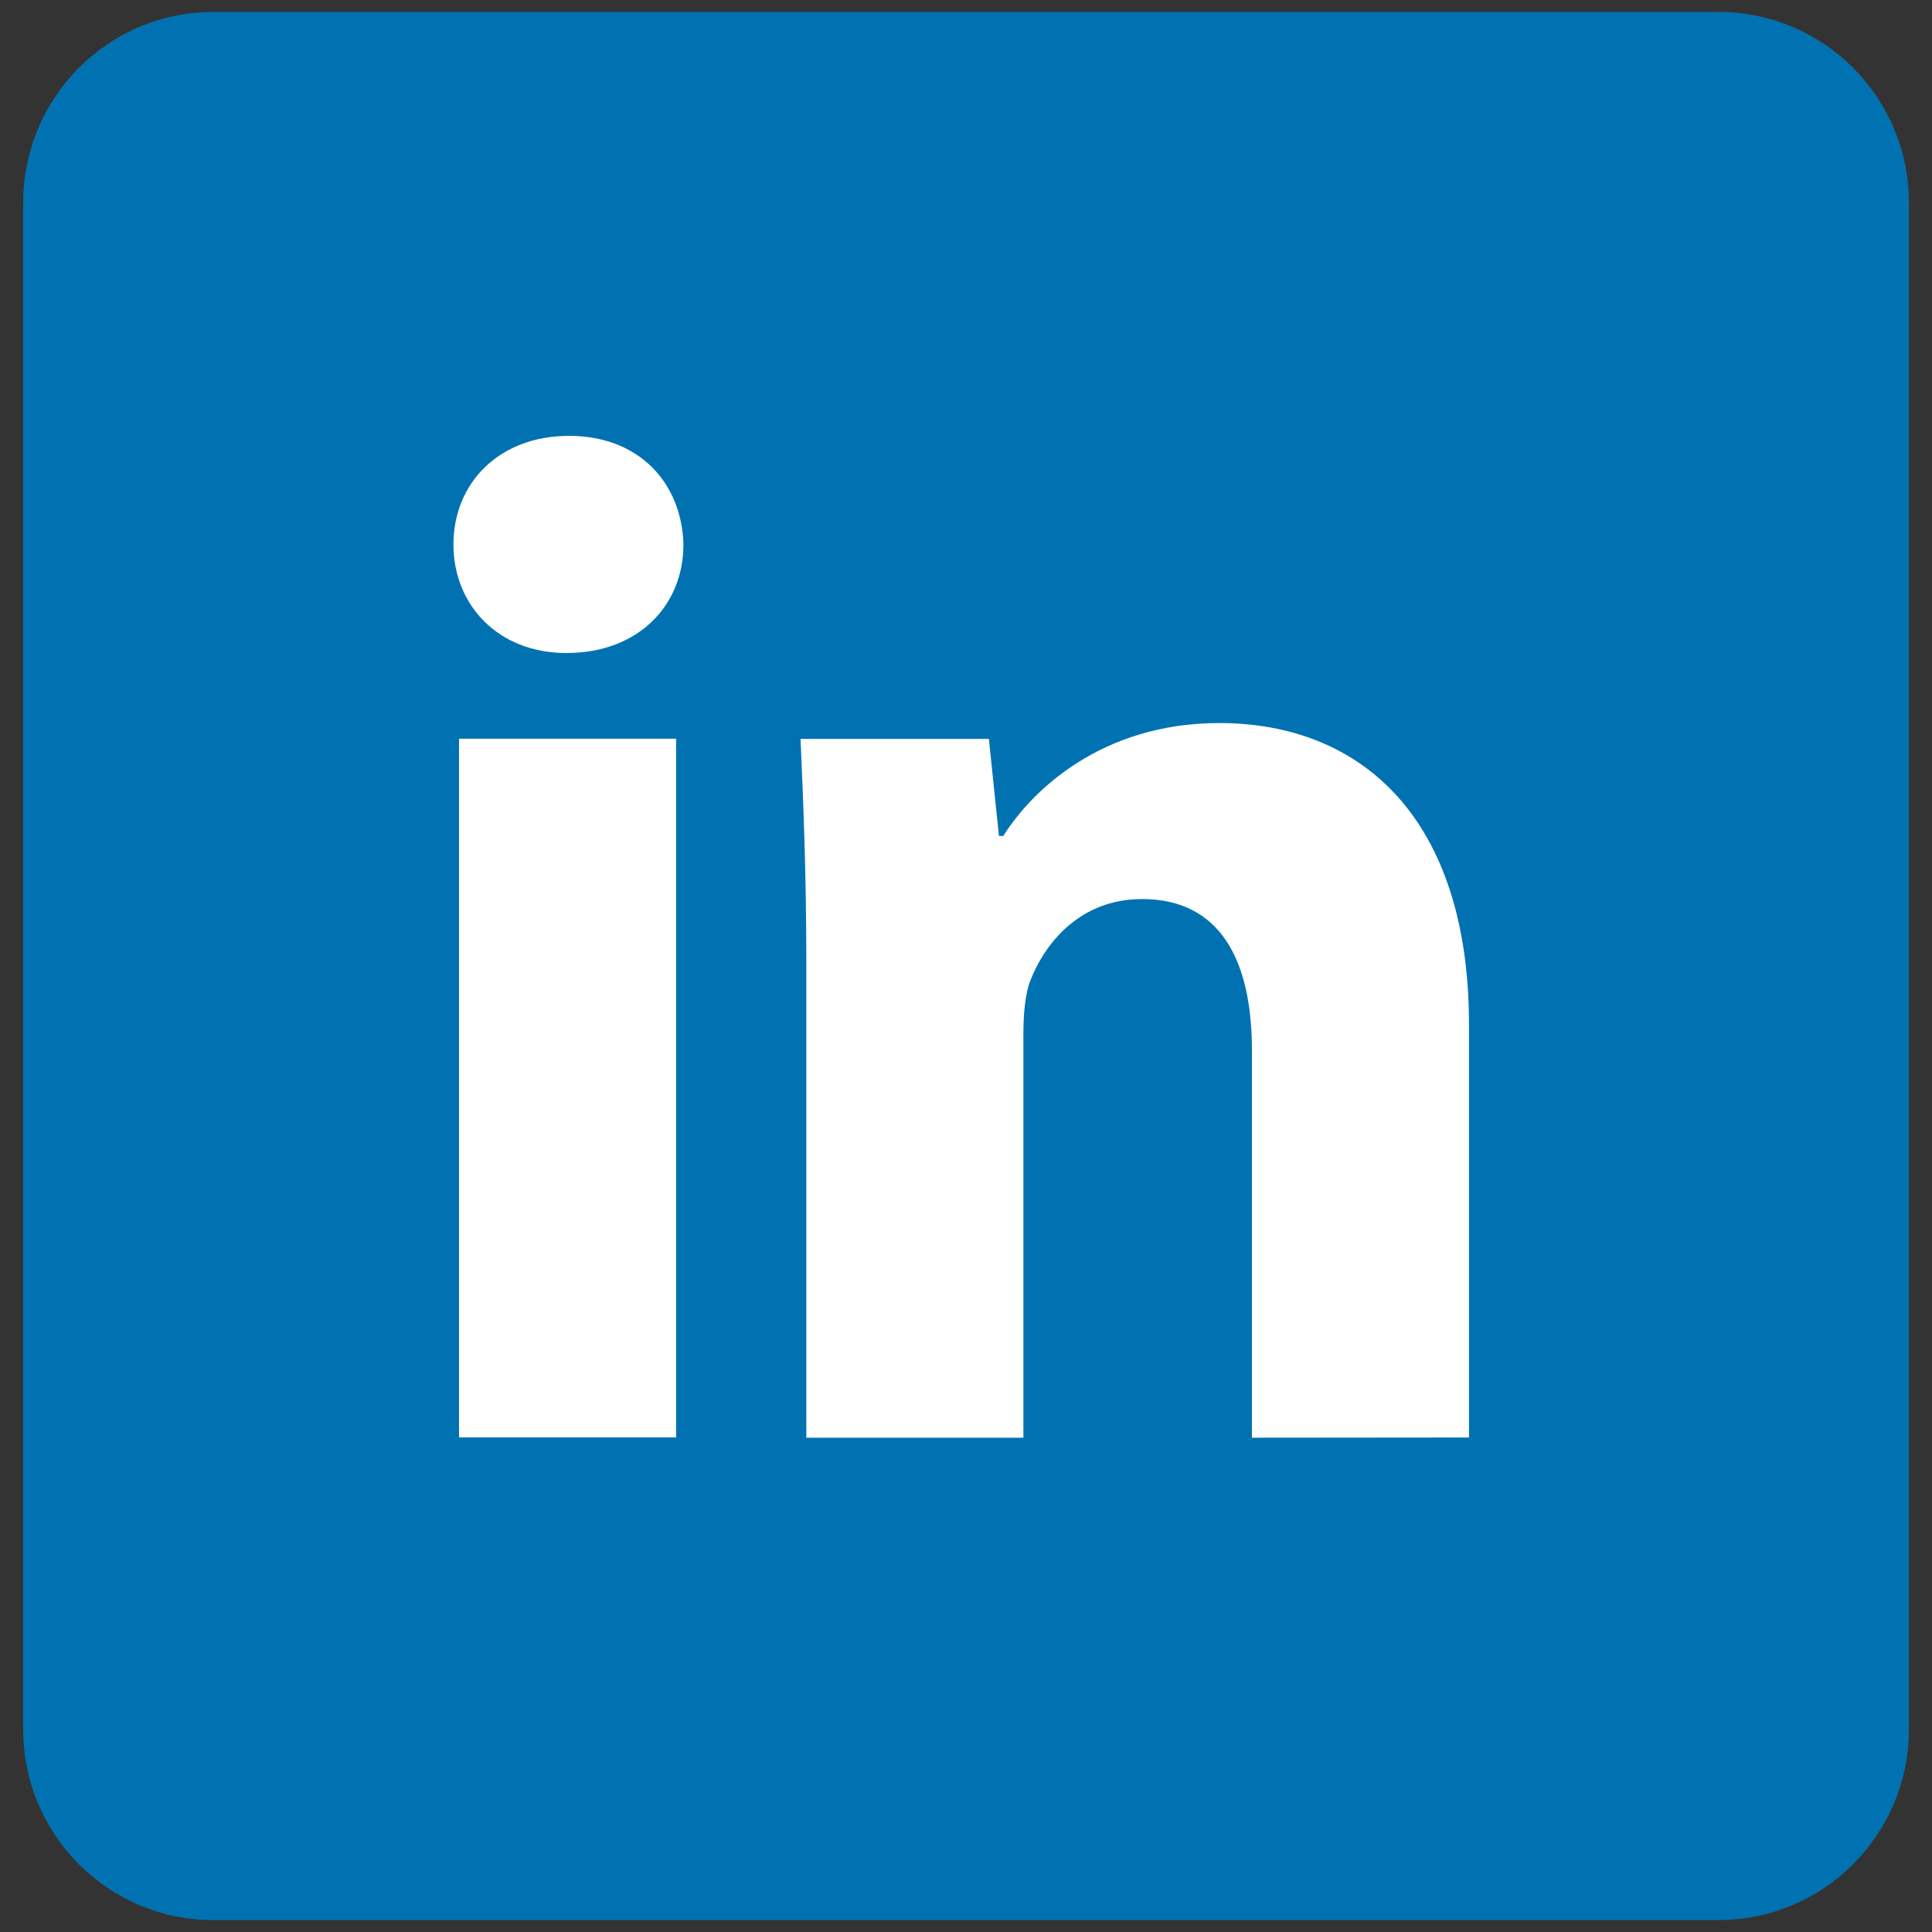 <?xml version="1.0" encoding="utf-8"?>
<!-- Generator: Adobe Illustrator 16.0.0, SVG Export Plug-In . SVG Version: 6.00 Build 0)  -->
<!DOCTYPE svg PUBLIC "-//W3C//DTD SVG 1.0//EN" "http://www.w3.org/TR/2001/REC-SVG-20010904/DTD/svg10.dtd">
<svg version="1.0" id="Layer_1" xmlns="http://www.w3.org/2000/svg" xmlns:xlink="http://www.w3.org/1999/xlink" x="0px" y="0px"
	 width="20px" height="20px" viewBox="0 0 20 20" enable-background="new 0 0 20 20" xml:space="preserve">
<rect x="0" y="0" width="20" height="20" fill="#333333" stroke="none"/>
<g>
	<path fill="#0172B1" d="M17.791,19.876c1.088,0,1.97-0.885,1.97-1.975V2.099c0-1.09-0.882-1.975-1.97-1.975H2.208
		c-1.087,0-1.968,0.883-1.968,1.975v15.803c0,1.09,0.881,1.975,1.968,1.975H17.791z"/>
	<g>
		<path fill="#FFFFFF" d="M5.891,4.512C5.166,4.512,4.694,5,4.694,5.637c0,0.621,0.458,1.123,1.168,1.123
			c0.755,0,1.213-0.501,1.213-1.123C7.058,5,6.616,4.512,5.891,4.512z"/>
		<rect x="4.752" y="7.647" fill="#FFFFFF" width="2.247" height="7.233"/>
		<path fill="#FFFFFF" d="M15.207,14.881v-4.274c0-2.13-1.108-3.122-2.586-3.122c-1.216,0-1.939,0.697-2.235,1.169h-0.045
			l-0.104-1.005h-1.95c0.029,0.651,0.06,1.405,0.06,2.308v4.926h2.247v-4.171c0-0.206,0.016-0.415,0.072-0.562
			c0.164-0.414,0.534-0.843,1.156-0.843c0.812,0,1.138,0.636,1.138,1.568v4.008L15.207,14.881L15.207,14.881z"/>
	</g>
</g>
</svg>
